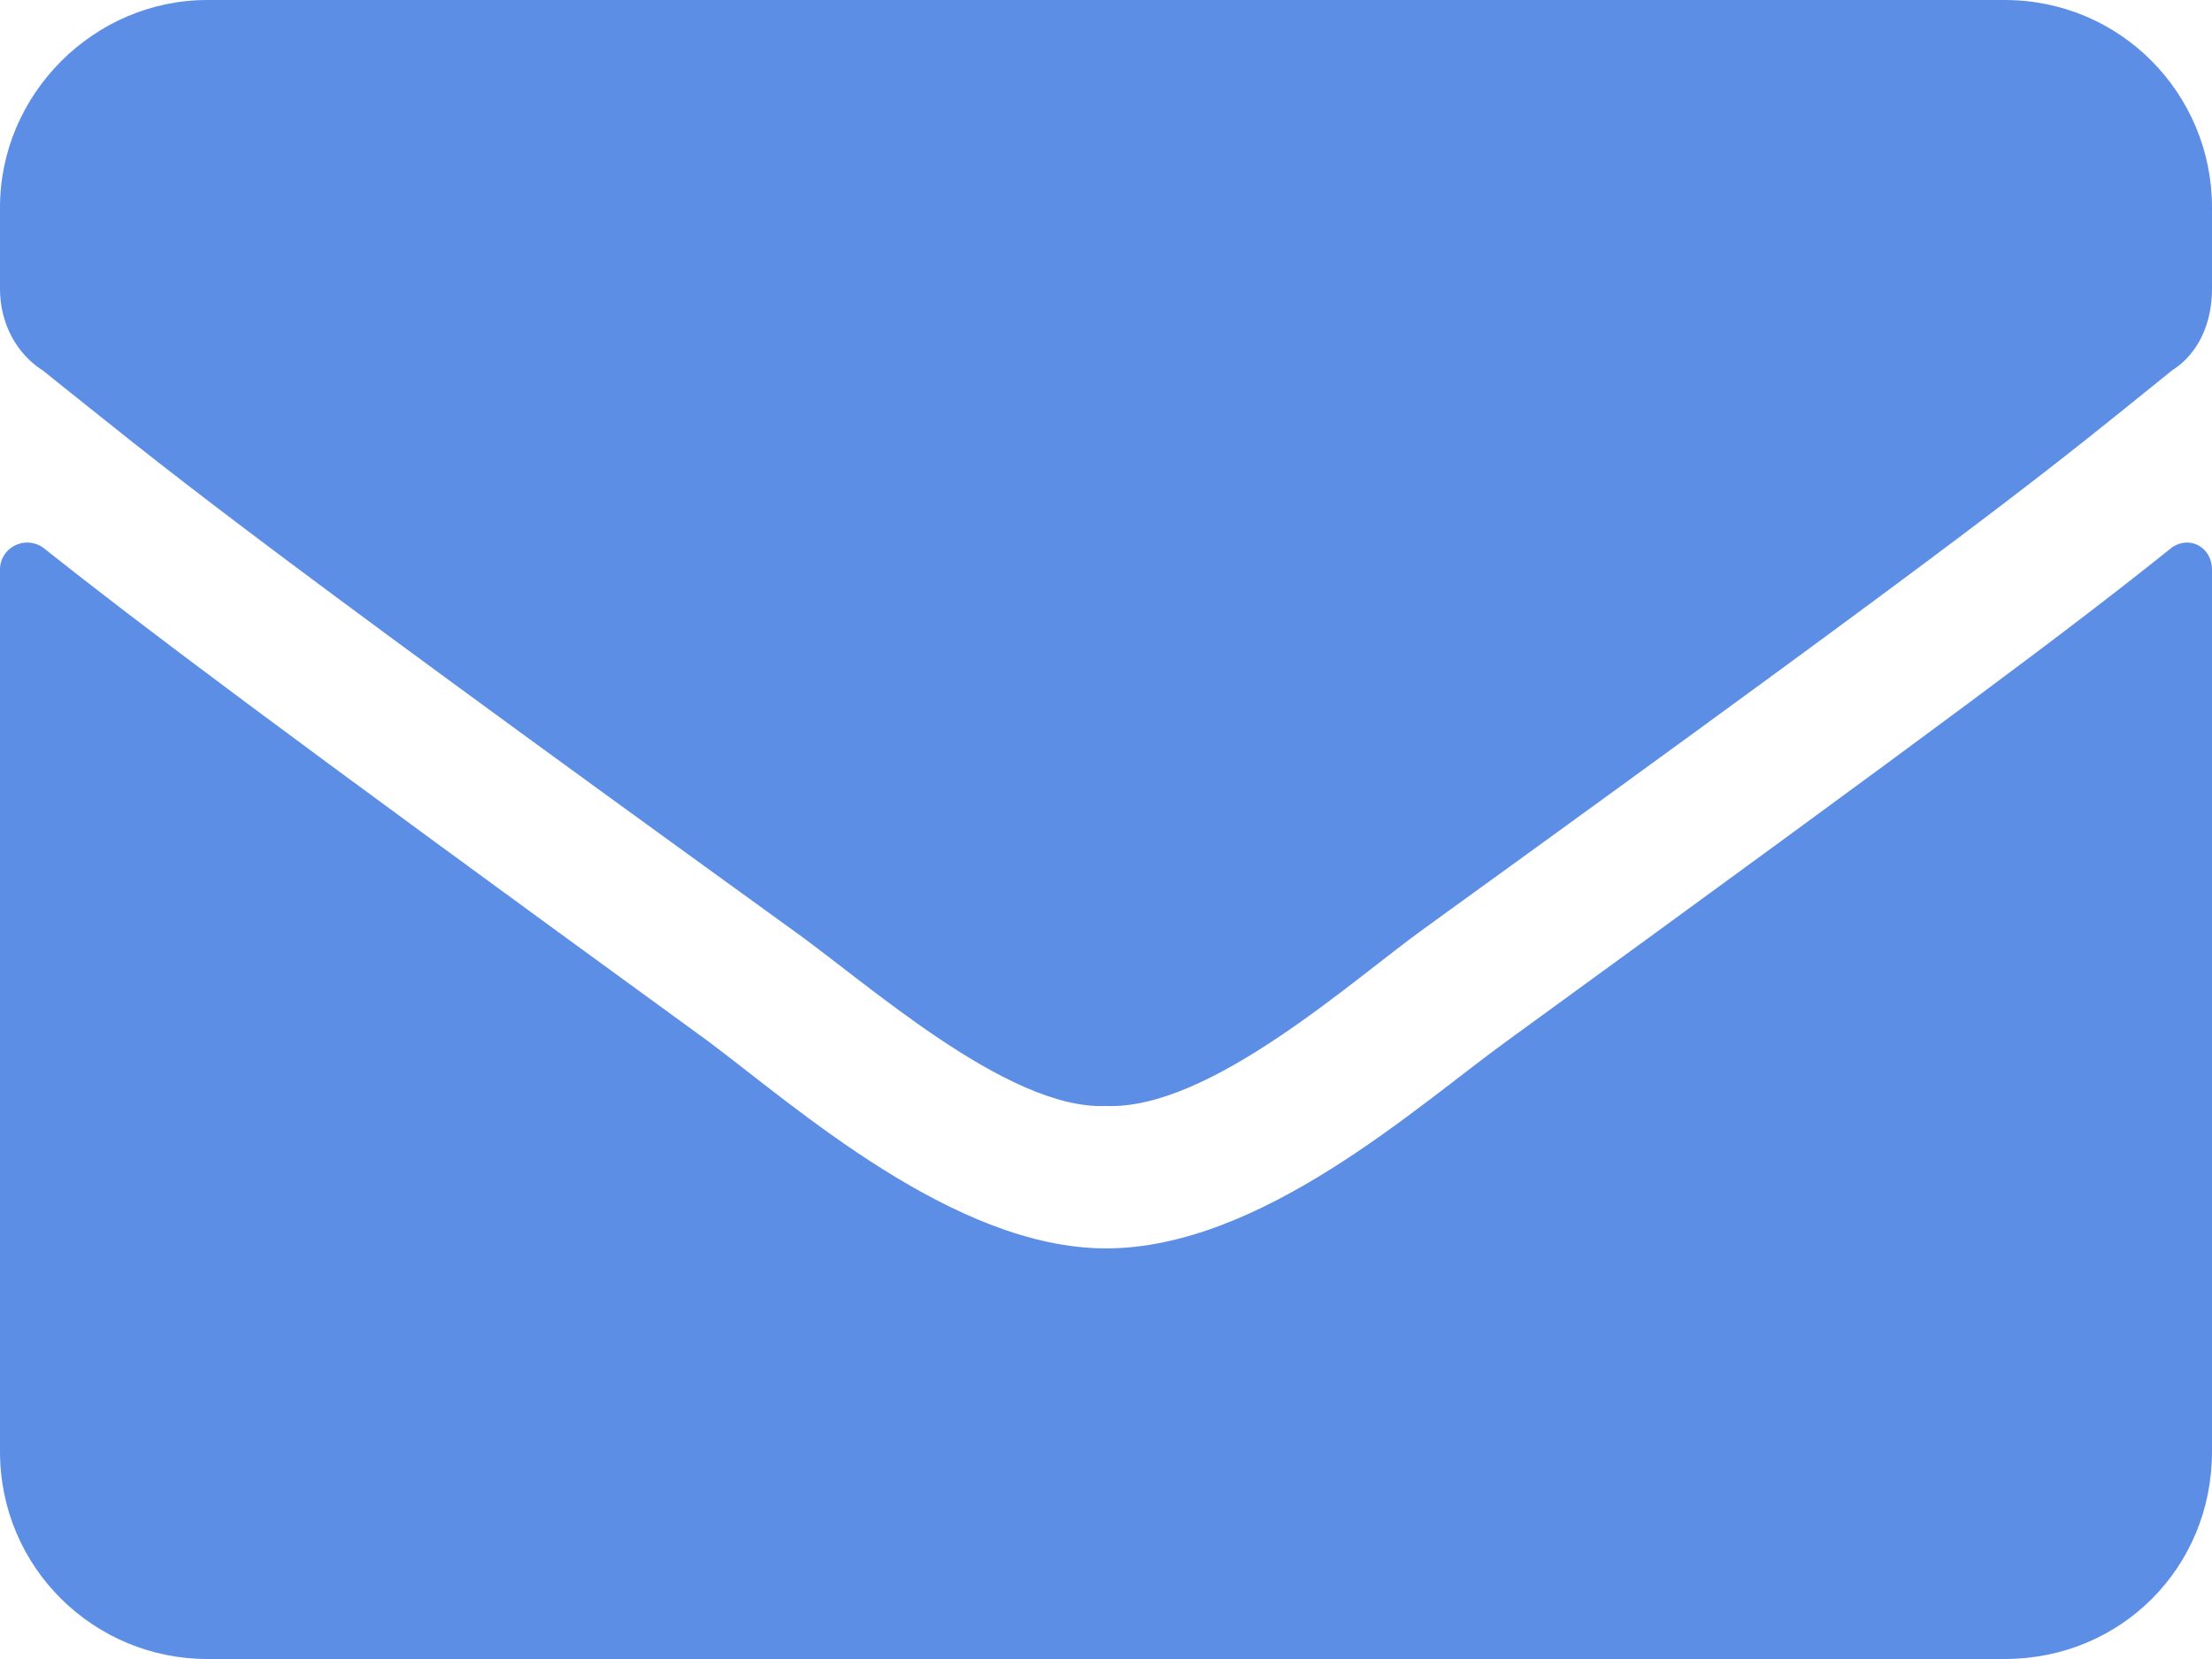 <svg width="16" height="12" viewBox="0 0 16 12" fill="none" xmlns="http://www.w3.org/2000/svg" xmlns:xlink="http://www.w3.org/1999/xlink">
	<desc>
			Created with Pixso.
	</desc>
	<defs/>
	<path id="Vector" d="M0.31 3.96C1.03 4.53 1.93 5.21 5.12 7.53C5.75 8 6.9 9.03 8 9.03C9.12 9.03 10.25 8 10.9 7.53C14.09 5.21 15 4.53 15.71 3.96C15.84 3.87 16 3.96 16 4.12L16 10.5C16 11.34 15.34 12 14.5 12L1.5 12C0.68 12 0 11.34 0 10.5L0 4.12C0 3.96 0.18 3.87 0.31 3.96ZM8 8C7.28 8.03 6.25 7.09 5.71 6.71C1.56 3.71 1.25 3.43 0.31 2.68C0.12 2.56 0 2.34 0 2.09L0 1.5C0 0.68 0.68 0 1.5 0L14.5 0C15.34 0 16 0.68 16 1.5L16 2.09C16 2.34 15.9 2.56 15.71 2.68C14.78 3.43 14.46 3.71 10.31 6.71C9.78 7.09 8.75 8.03 8 8Z" fill="#5C8EE6" fill-opacity="1" fill-rule="evenodd"/>
</svg>
